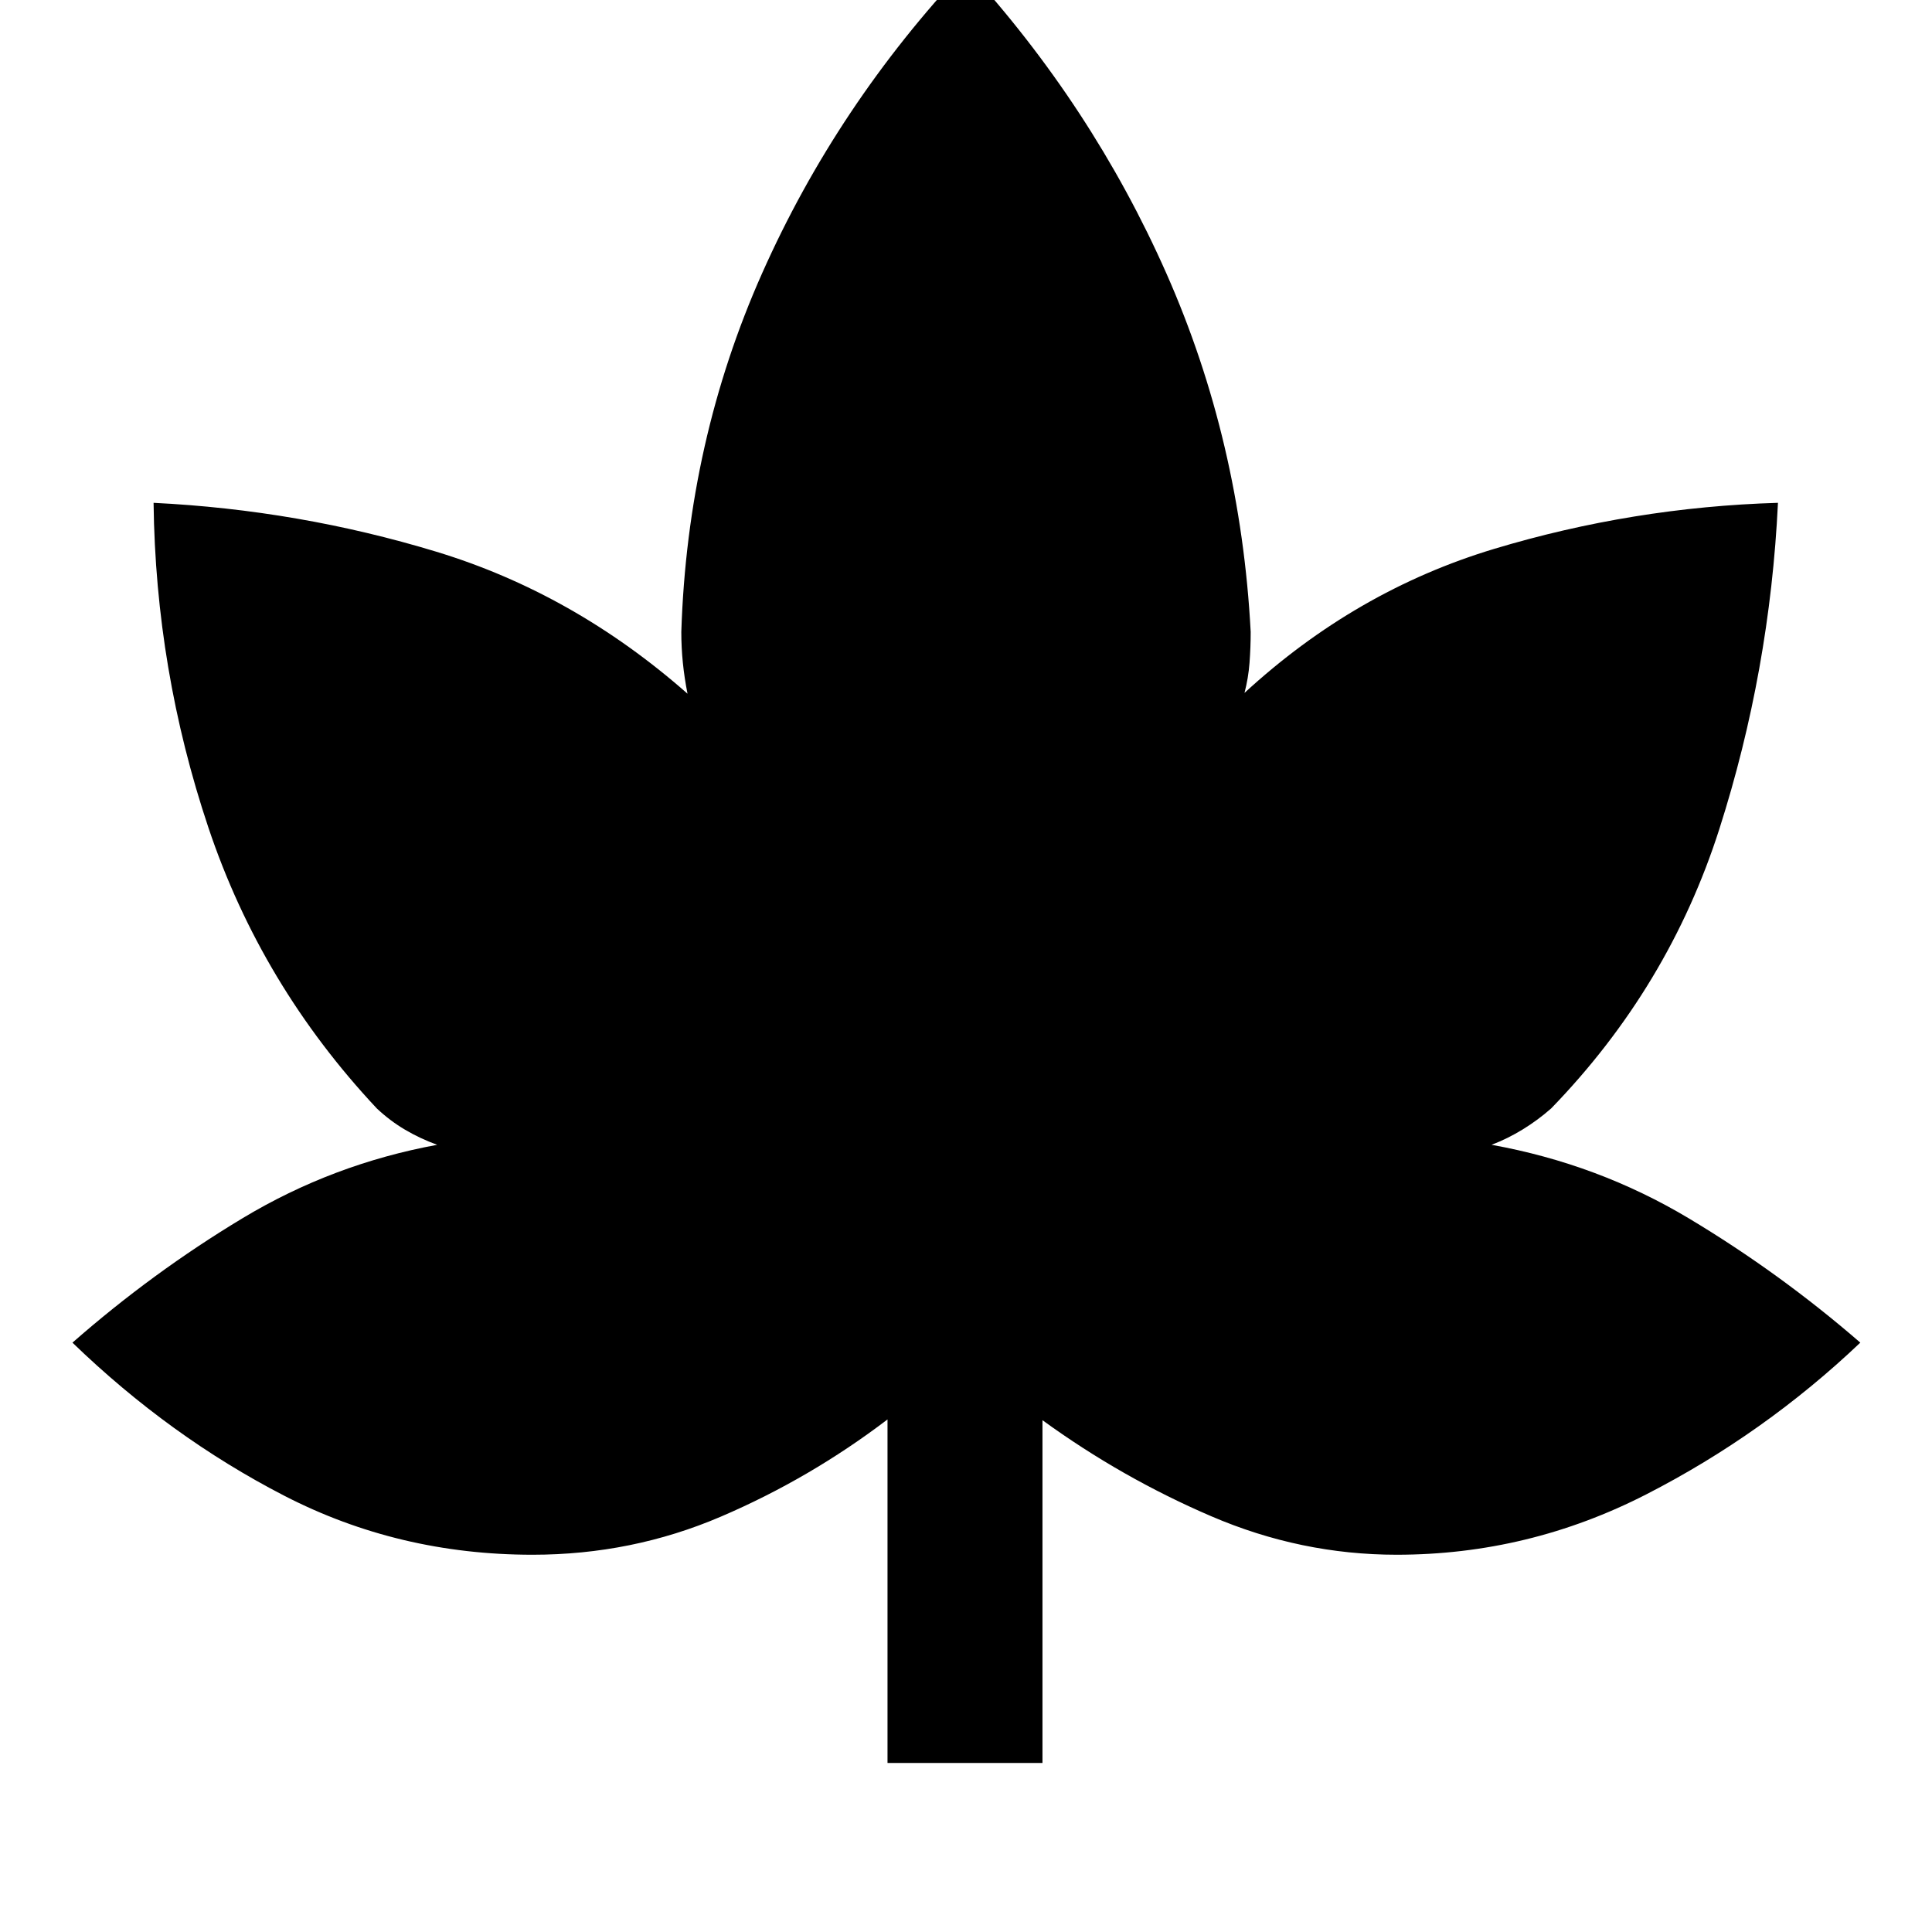 <svg xmlns="http://www.w3.org/2000/svg" height="20" viewBox="0 -960 960 960" width="20"><path d="M441-84v-170.69q-38.61 29.38-82.81 48.3-44.19 18.93-93.57 18.93-66.54 0-123.43-29.35Q84.31-246.15 36-292.85q39.92-35 84.62-61.88 44.69-26.89 96.61-36.42-8.46-3.08-15.96-7.5-7.5-4.43-14.04-10.58-57.46-61.31-83.69-139.58-26.23-78.27-27.23-161.34 72.15 3.54 140.42 24.27 68.27 20.73 124.89 70.57-1.54-7.77-2.31-15.34-.77-7.58-.77-15.35 3-94.77 40.19-178.31T480-976q62.69 68.54 99.58 151.88 36.88 83.35 41.88 178.12 0 7.77-.58 15.35-.57 7.57-2.5 14.96 55.23-50.85 124.08-71.58 68.85-20.73 141-22.88-4 83.46-29.11 162.03-25.12 78.58-83.58 138.89-6.54 5.77-14.04 10.38-7.5 4.62-15.58 7.7 52.92 9.53 98.12 36.61 45.19 27.08 85.11 61.69-47.69 45.31-106.27 75.35-58.57 30.04-124.11 30.04-47.62 0-92.12-19.12-44.5-19.11-83.88-47.73V-84h-77Z"/></svg>